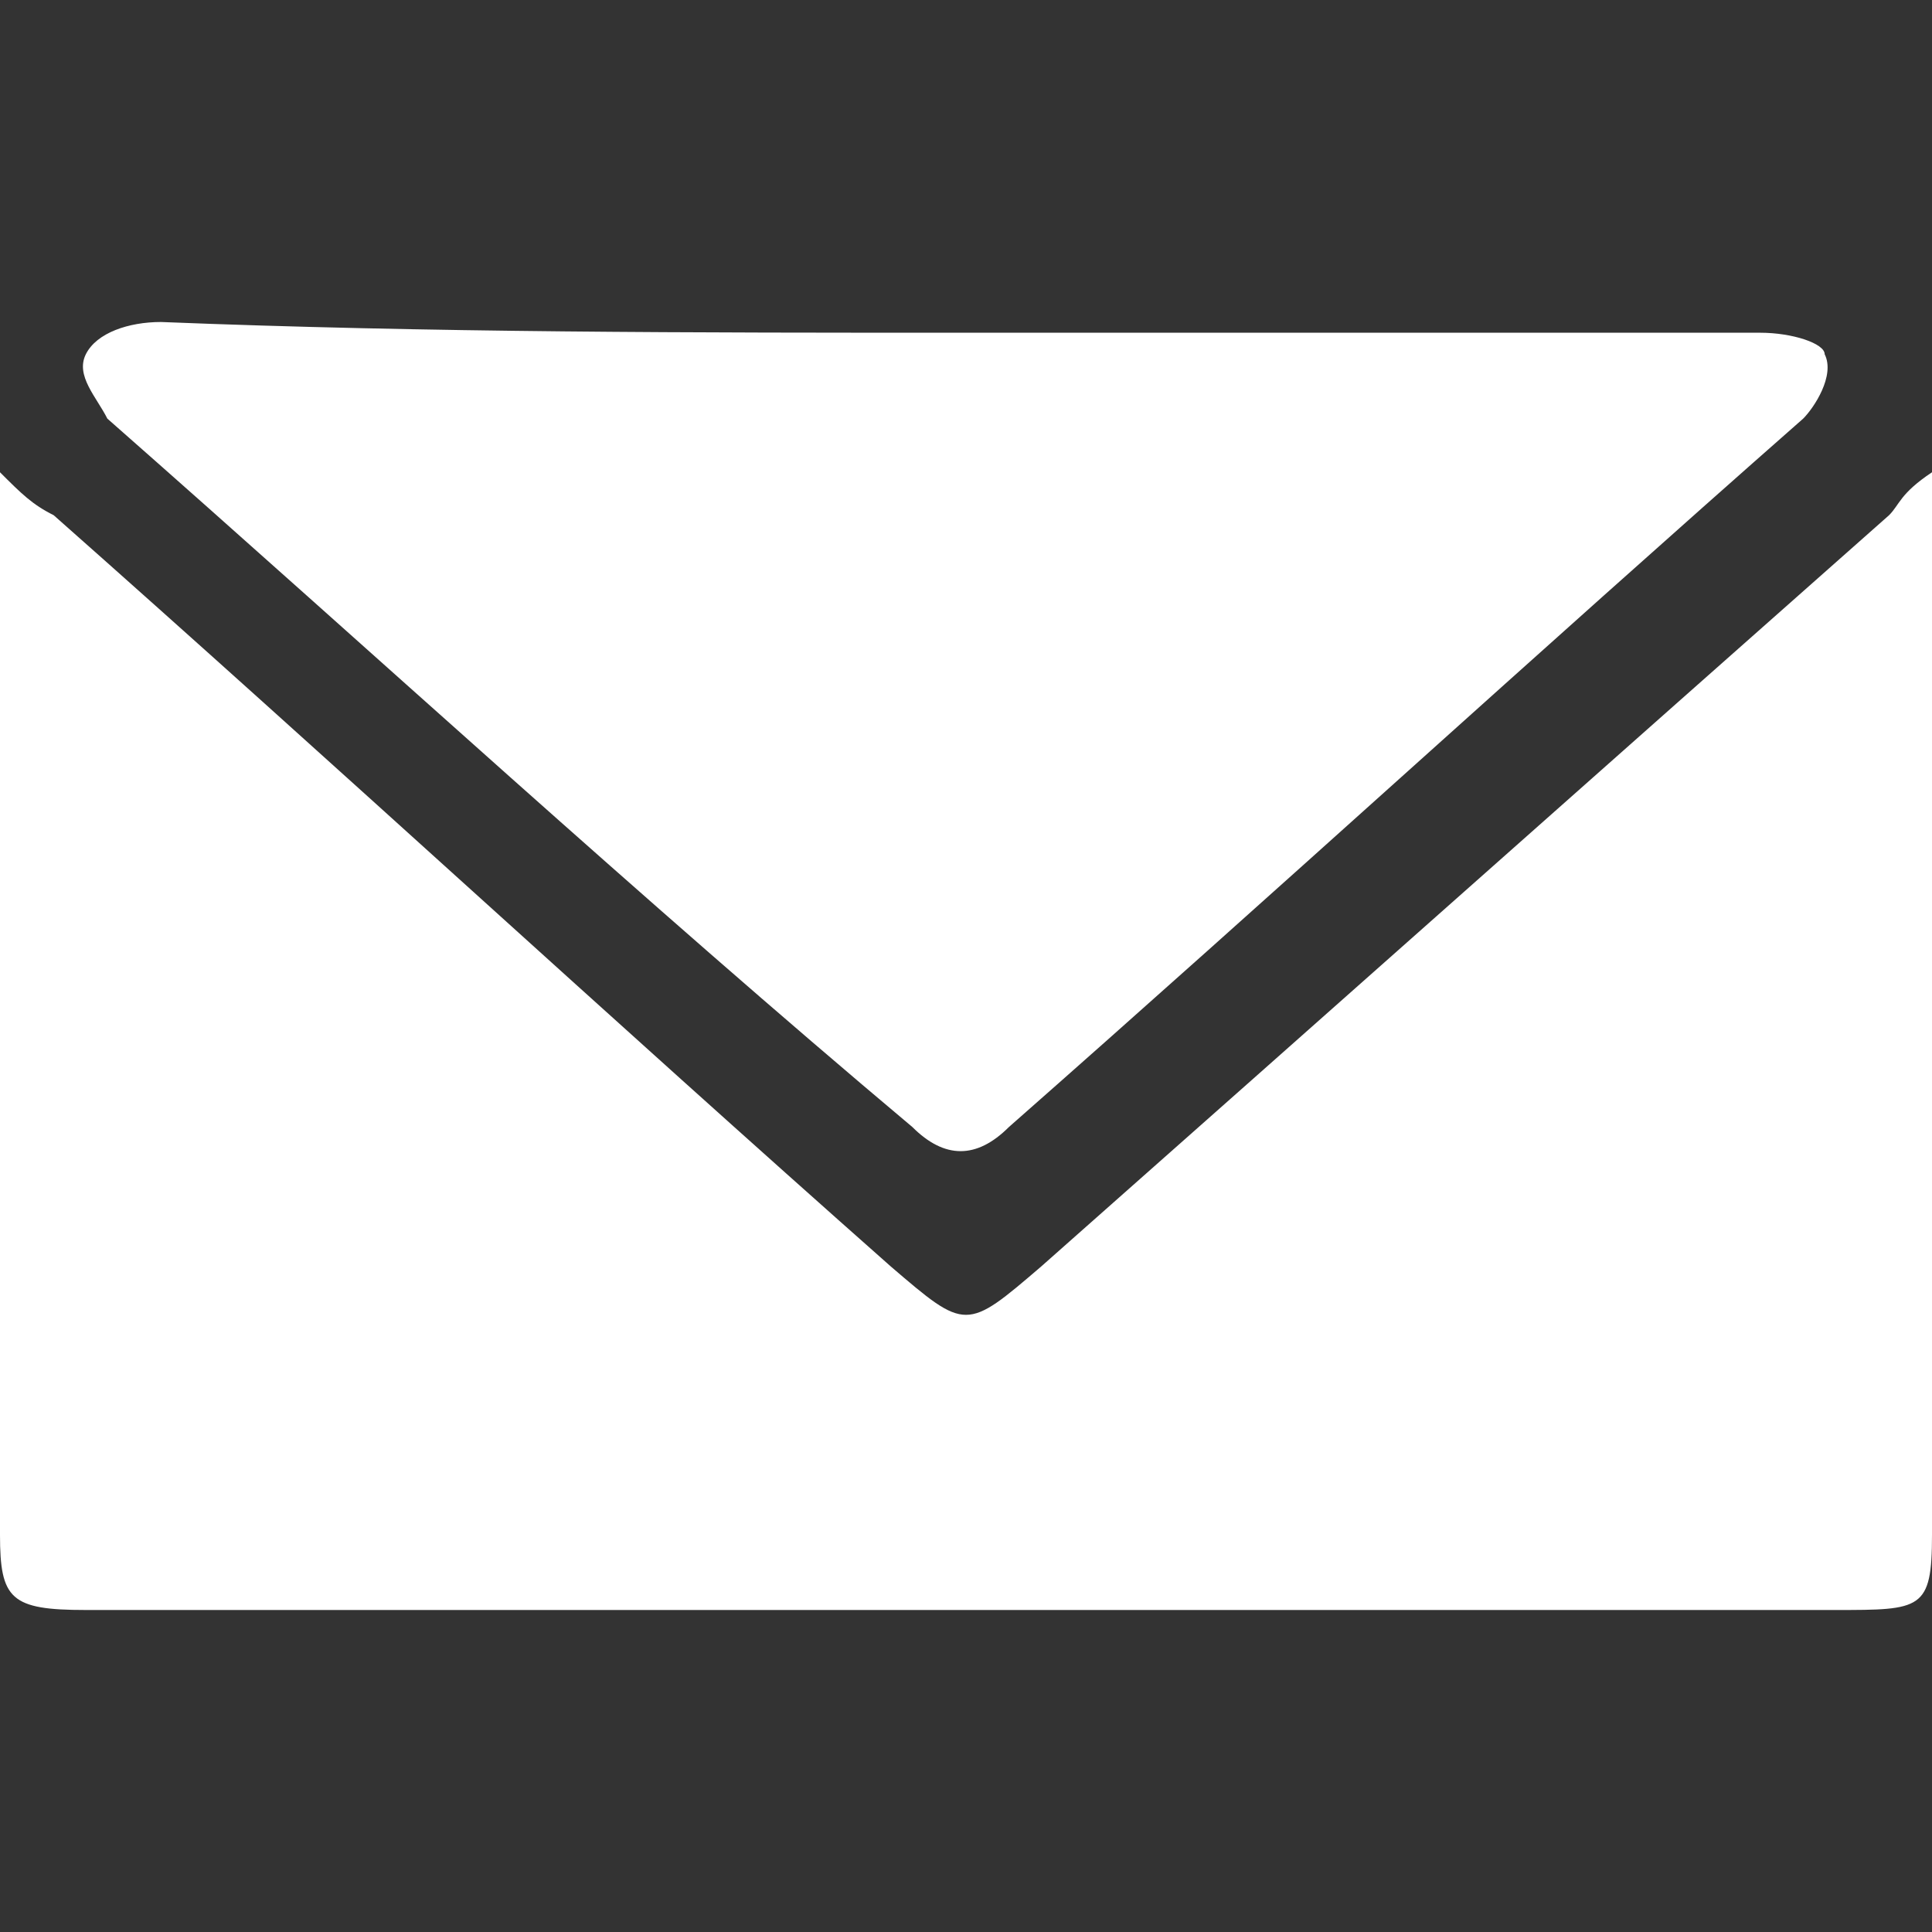 <?xml version="1.0" encoding="utf-8"?>
<!-- Generator: Adobe Illustrator 23.0.6, SVG Export Plug-In . SVG Version: 6.00 Build 0)  -->
<svg version="1.1" id="Layer_1" xmlns="http://www.w3.org/2000/svg" xmlns:xlink="http://www.w3.org/1999/xlink" x="0px" y="0px"
	 width="18px" height="18px" viewBox="0 0 18 18" style="enable-background:new 0 0 18 18;" xml:space="preserve">
<rect x="0" y="0" width="18" height="18" fill="#333333" stroke="none"/>
<style type="text/css">
	.st0{fill:#FFFFFF;}
</style>
<g>
	<path class="st0" d="M18,4.4c0,0.3,0,0.5,0,0.6c0,3.1,0,6.2,0,9.3c0,0.7-0.1,0.7-0.9,0.7c-5.5,0-10.9,0-16.3,0
		C0.1,15,0,14.9,0,14.3C0,11.2,0,8.1,0,5c0-0.2,0-0.3,0-0.6c0.2,0.2,0.3,0.3,0.5,0.4c2.6,2.3,5.2,4.7,7.8,7c0.7,0.6,0.7,0.6,1.4,0
		c2.6-2.3,5.3-4.7,7.9-7C17.7,4.7,17.7,4.6,18,4.4z"/>
	<path class="st0" d="M9,3.1c2.5,0,4.9,0,7.4,0c0.3,0,0.6,0.1,0.6,0.2c0.1,0.2-0.1,0.5-0.2,0.6c-2.5,2.2-4.9,4.4-7.4,6.6
		c-0.3,0.3-0.6,0.3-0.9,0C6,8.4,3.5,6.1,1,3.9C0.9,3.7,0.7,3.5,0.8,3.3S1.2,3,1.5,3C4,3.1,6.5,3.1,9,3.1z"/>
</g>
</svg>
